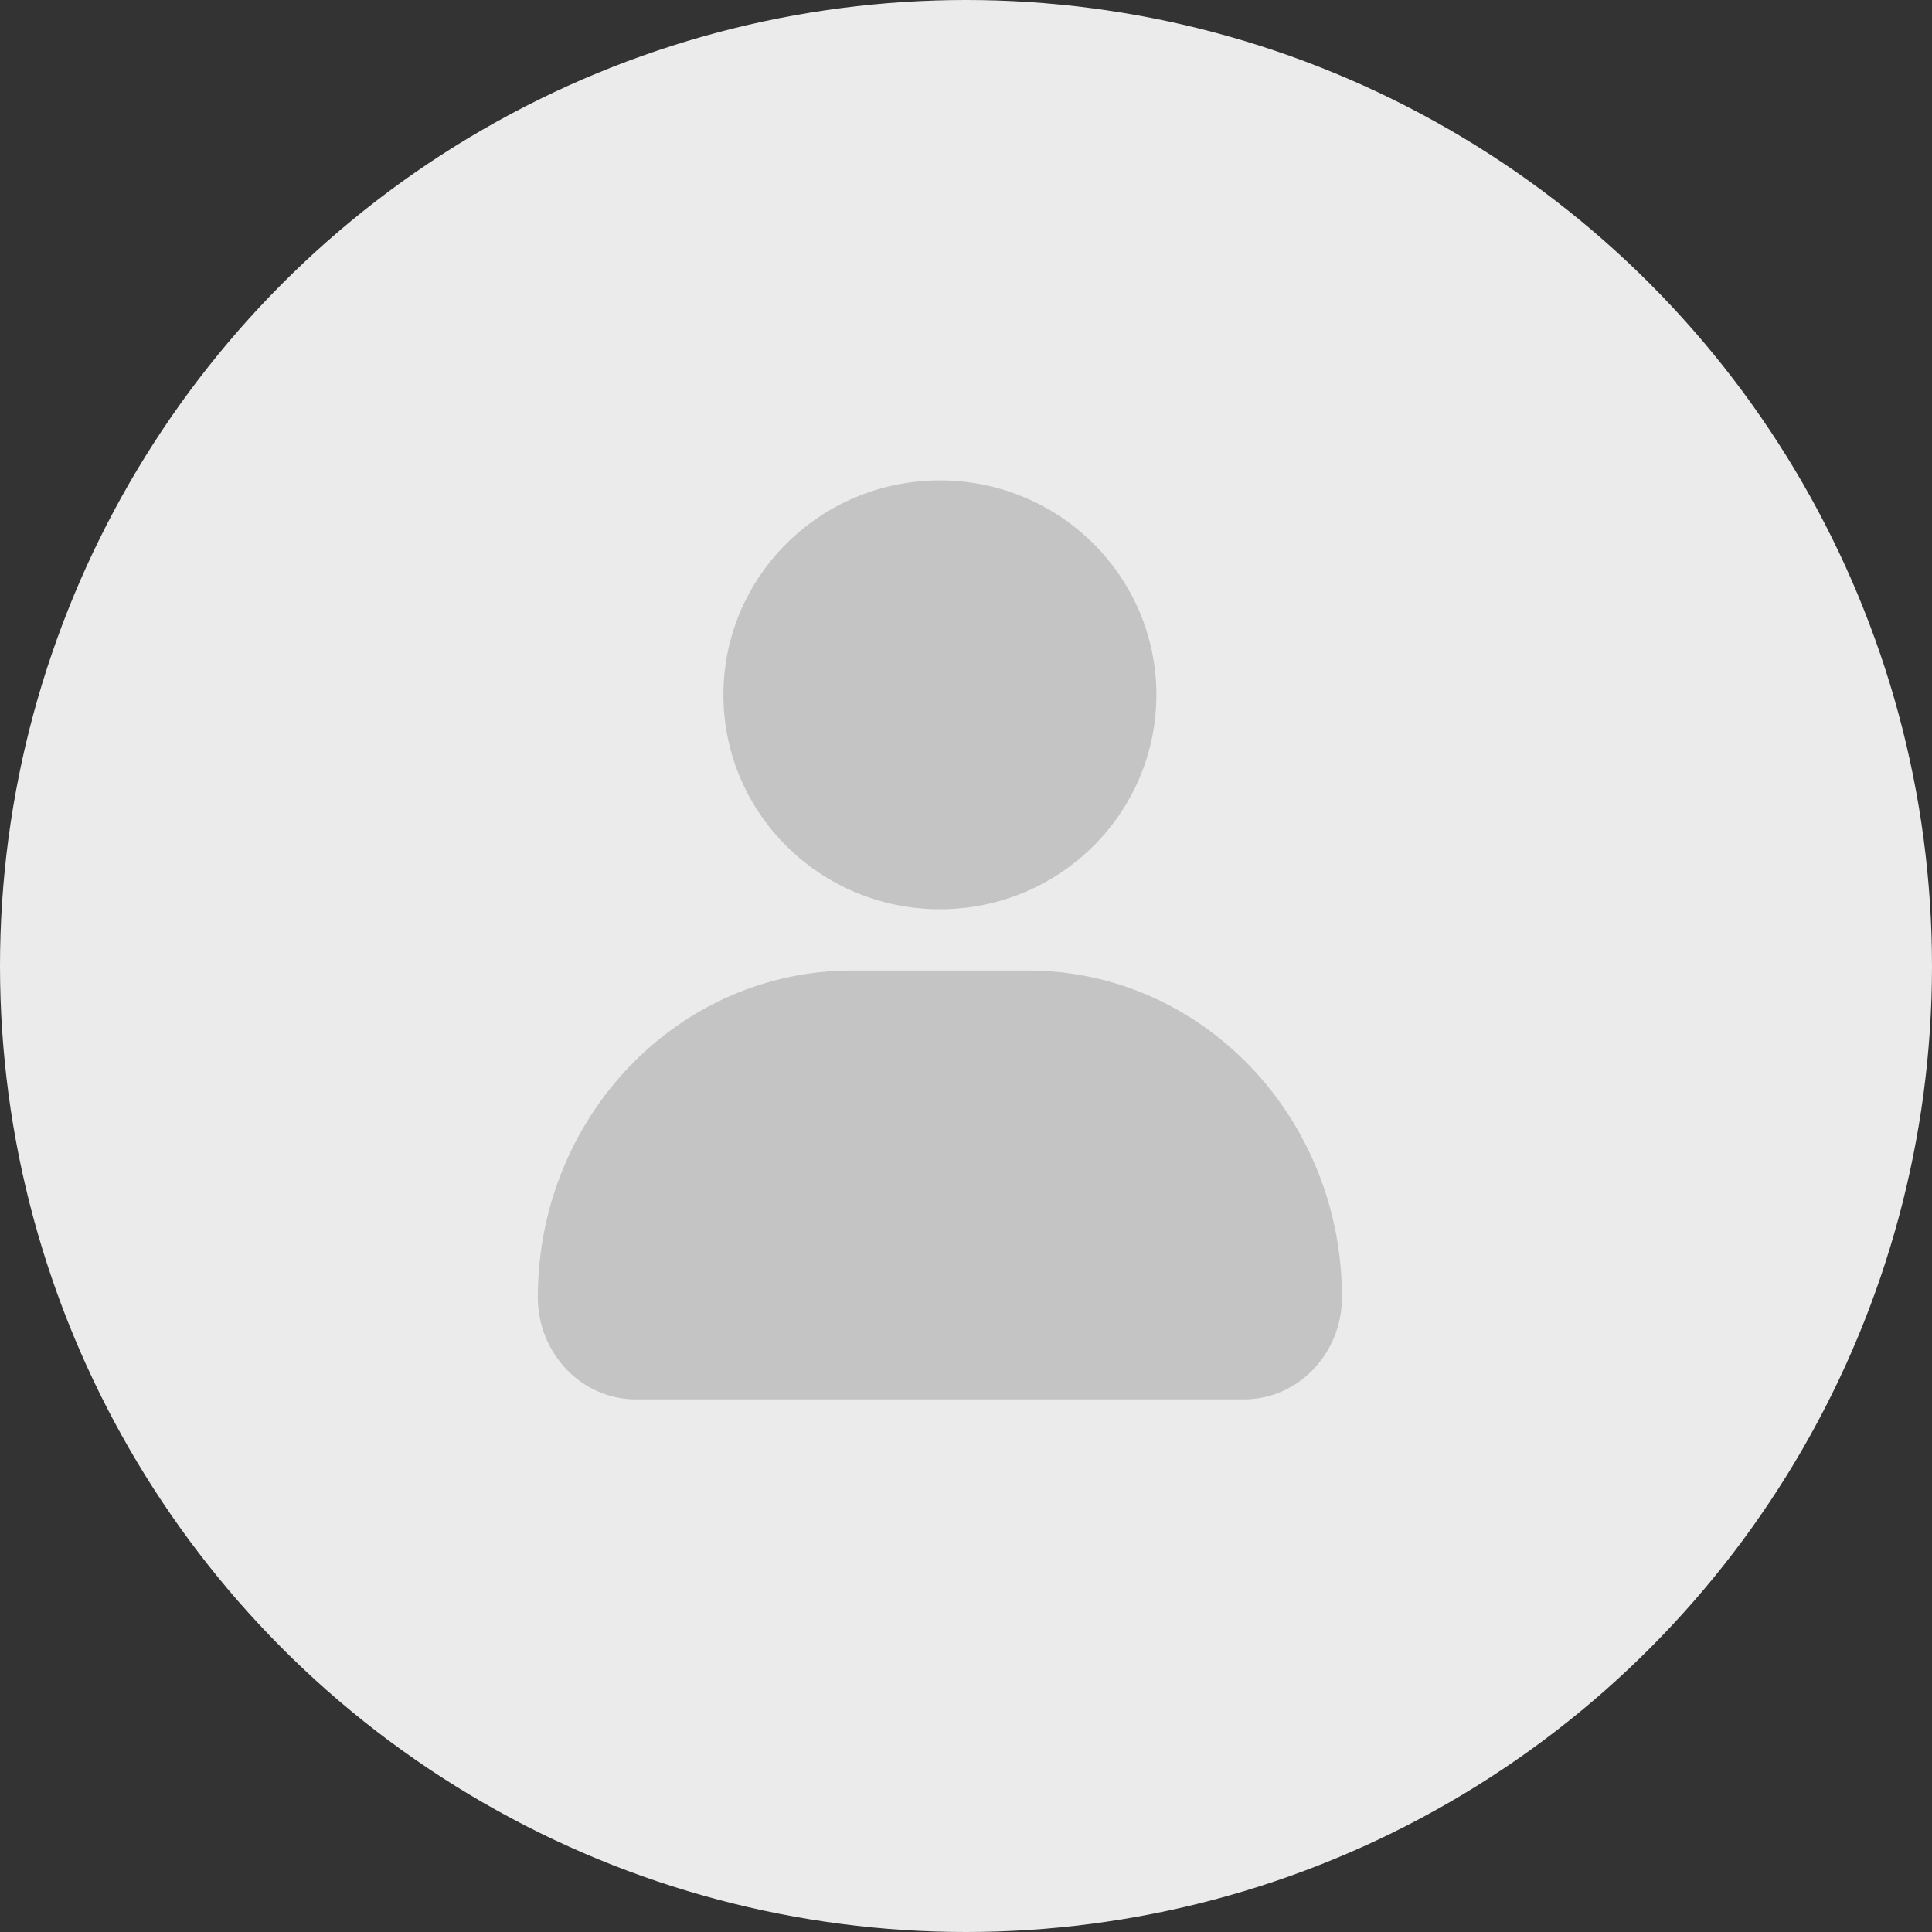 <svg width="37" height="37" viewBox="0 0 37 37" fill="none" xmlns="http://www.w3.org/2000/svg">
<rect x="0" y="0" width="37" height="37" fill="#333333" stroke="none"/>
<circle cx="18.5" cy="18.5" r="18.5" fill="#EBEBEB"/>
<path d="M22.146 13.307C22.146 15.575 20.29 17.413 18 17.413C15.71 17.413 13.854 15.575 13.854 13.307C13.854 11.039 15.71 9.2 18 9.2C20.29 9.2 22.146 11.039 22.146 13.307Z" fill="#C4C4C4"/>
<path d="M10.3 24.844C10.3 21.388 12.991 18.587 16.31 18.587H19.69C23.009 18.587 25.7 21.388 25.7 24.844V24.844C25.7 25.924 24.859 26.8 23.822 26.8H12.178C11.141 26.8 10.3 25.924 10.3 24.844V24.844Z" fill="#C4C4C4"/>
</svg>
